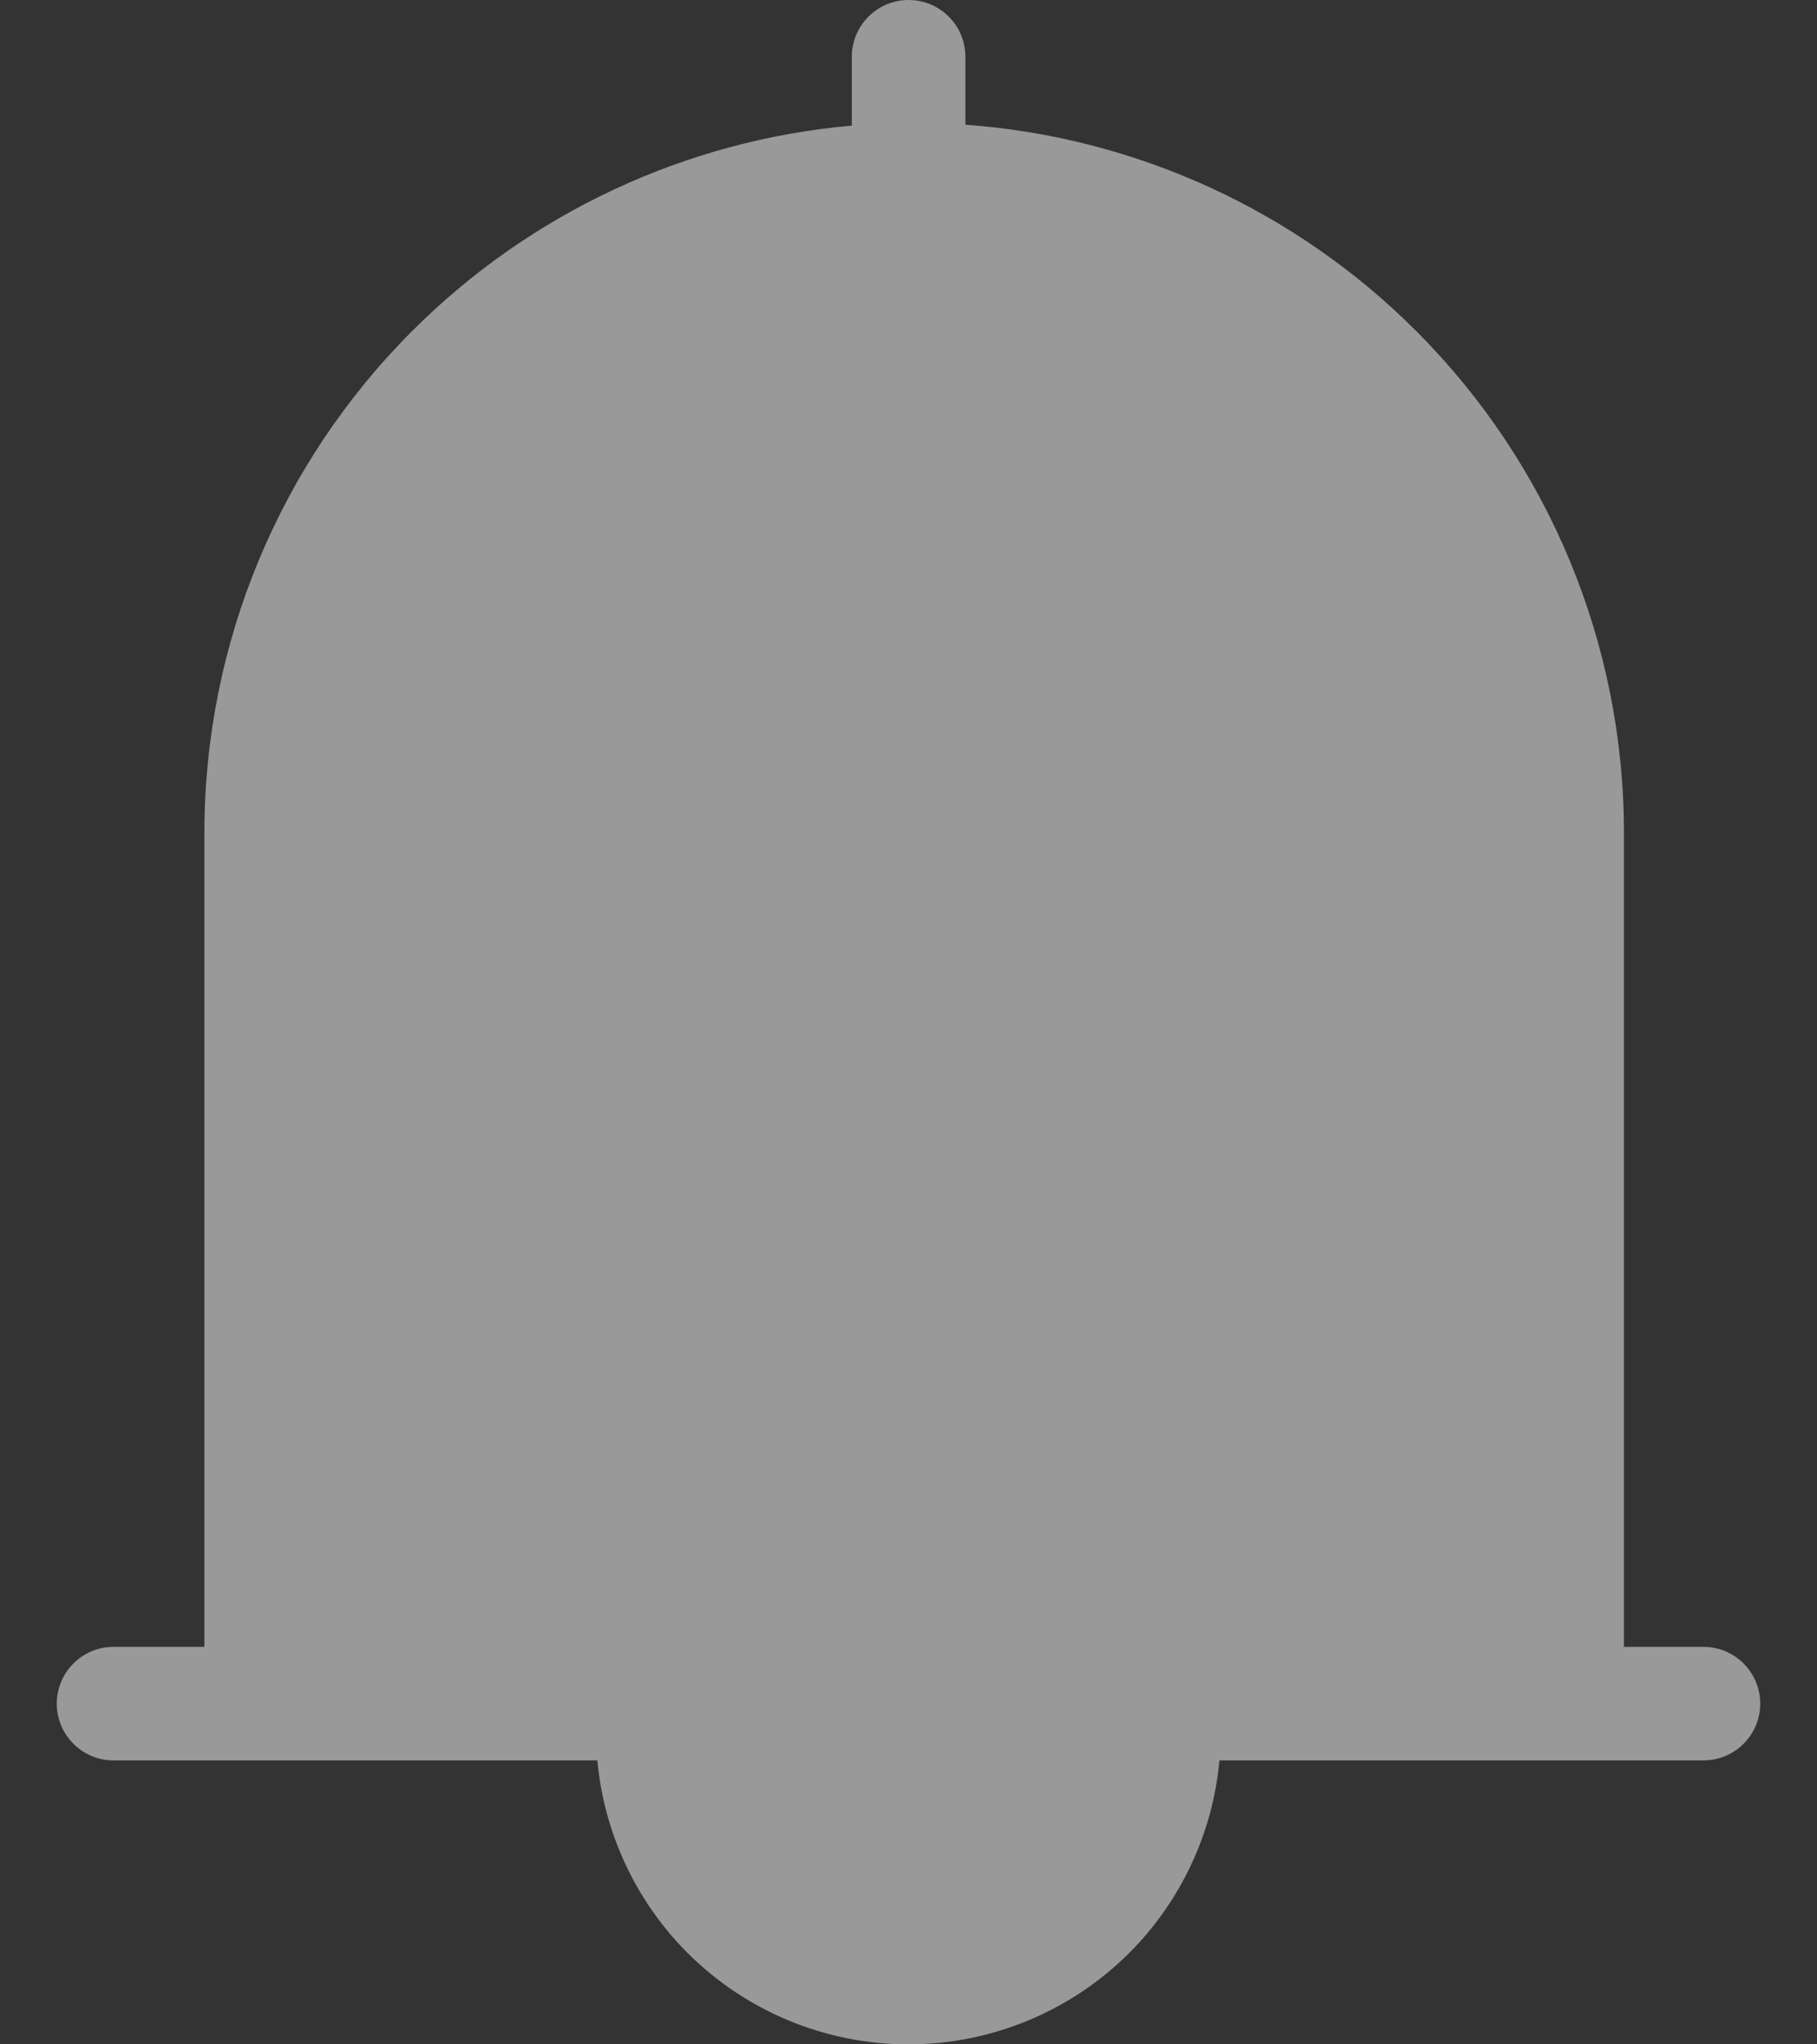 <svg width="16" height="18" viewBox="0 0 16 18" fill="none" xmlns="http://www.w3.org/2000/svg">
<rect x="0" y="0" width="16" height="18" fill="#333333" stroke="none"/>
<path fill-rule="evenodd" clip-rule="evenodd" d="M8.501 0.5C8.501 0.224 8.277 0 8.001 0C7.725 0 7.501 0.224 7.501 0.5V1.106C6.045 1.234 4.673 1.871 3.631 2.913C2.458 4.085 1.8 5.674 1.8 7.332V14.5H1C0.724 14.5 0.5 14.724 0.5 15C0.5 15.276 0.724 15.5 1 15.5H5.26C5.319 16.138 5.598 16.738 6.054 17.195C6.57 17.71 7.27 18 7.999 18C8.728 18 9.428 17.71 9.944 17.195C10.4 16.738 10.68 16.138 10.738 15.5H15C15.276 15.5 15.5 15.276 15.5 15C15.5 14.724 15.276 14.5 15 14.5H14.3V7.332C14.3 5.674 13.642 4.085 12.469 2.913C11.404 1.847 9.994 1.206 8.501 1.098V0.5Z" fill="white" fill-opacity="0.5"/>
</svg>
